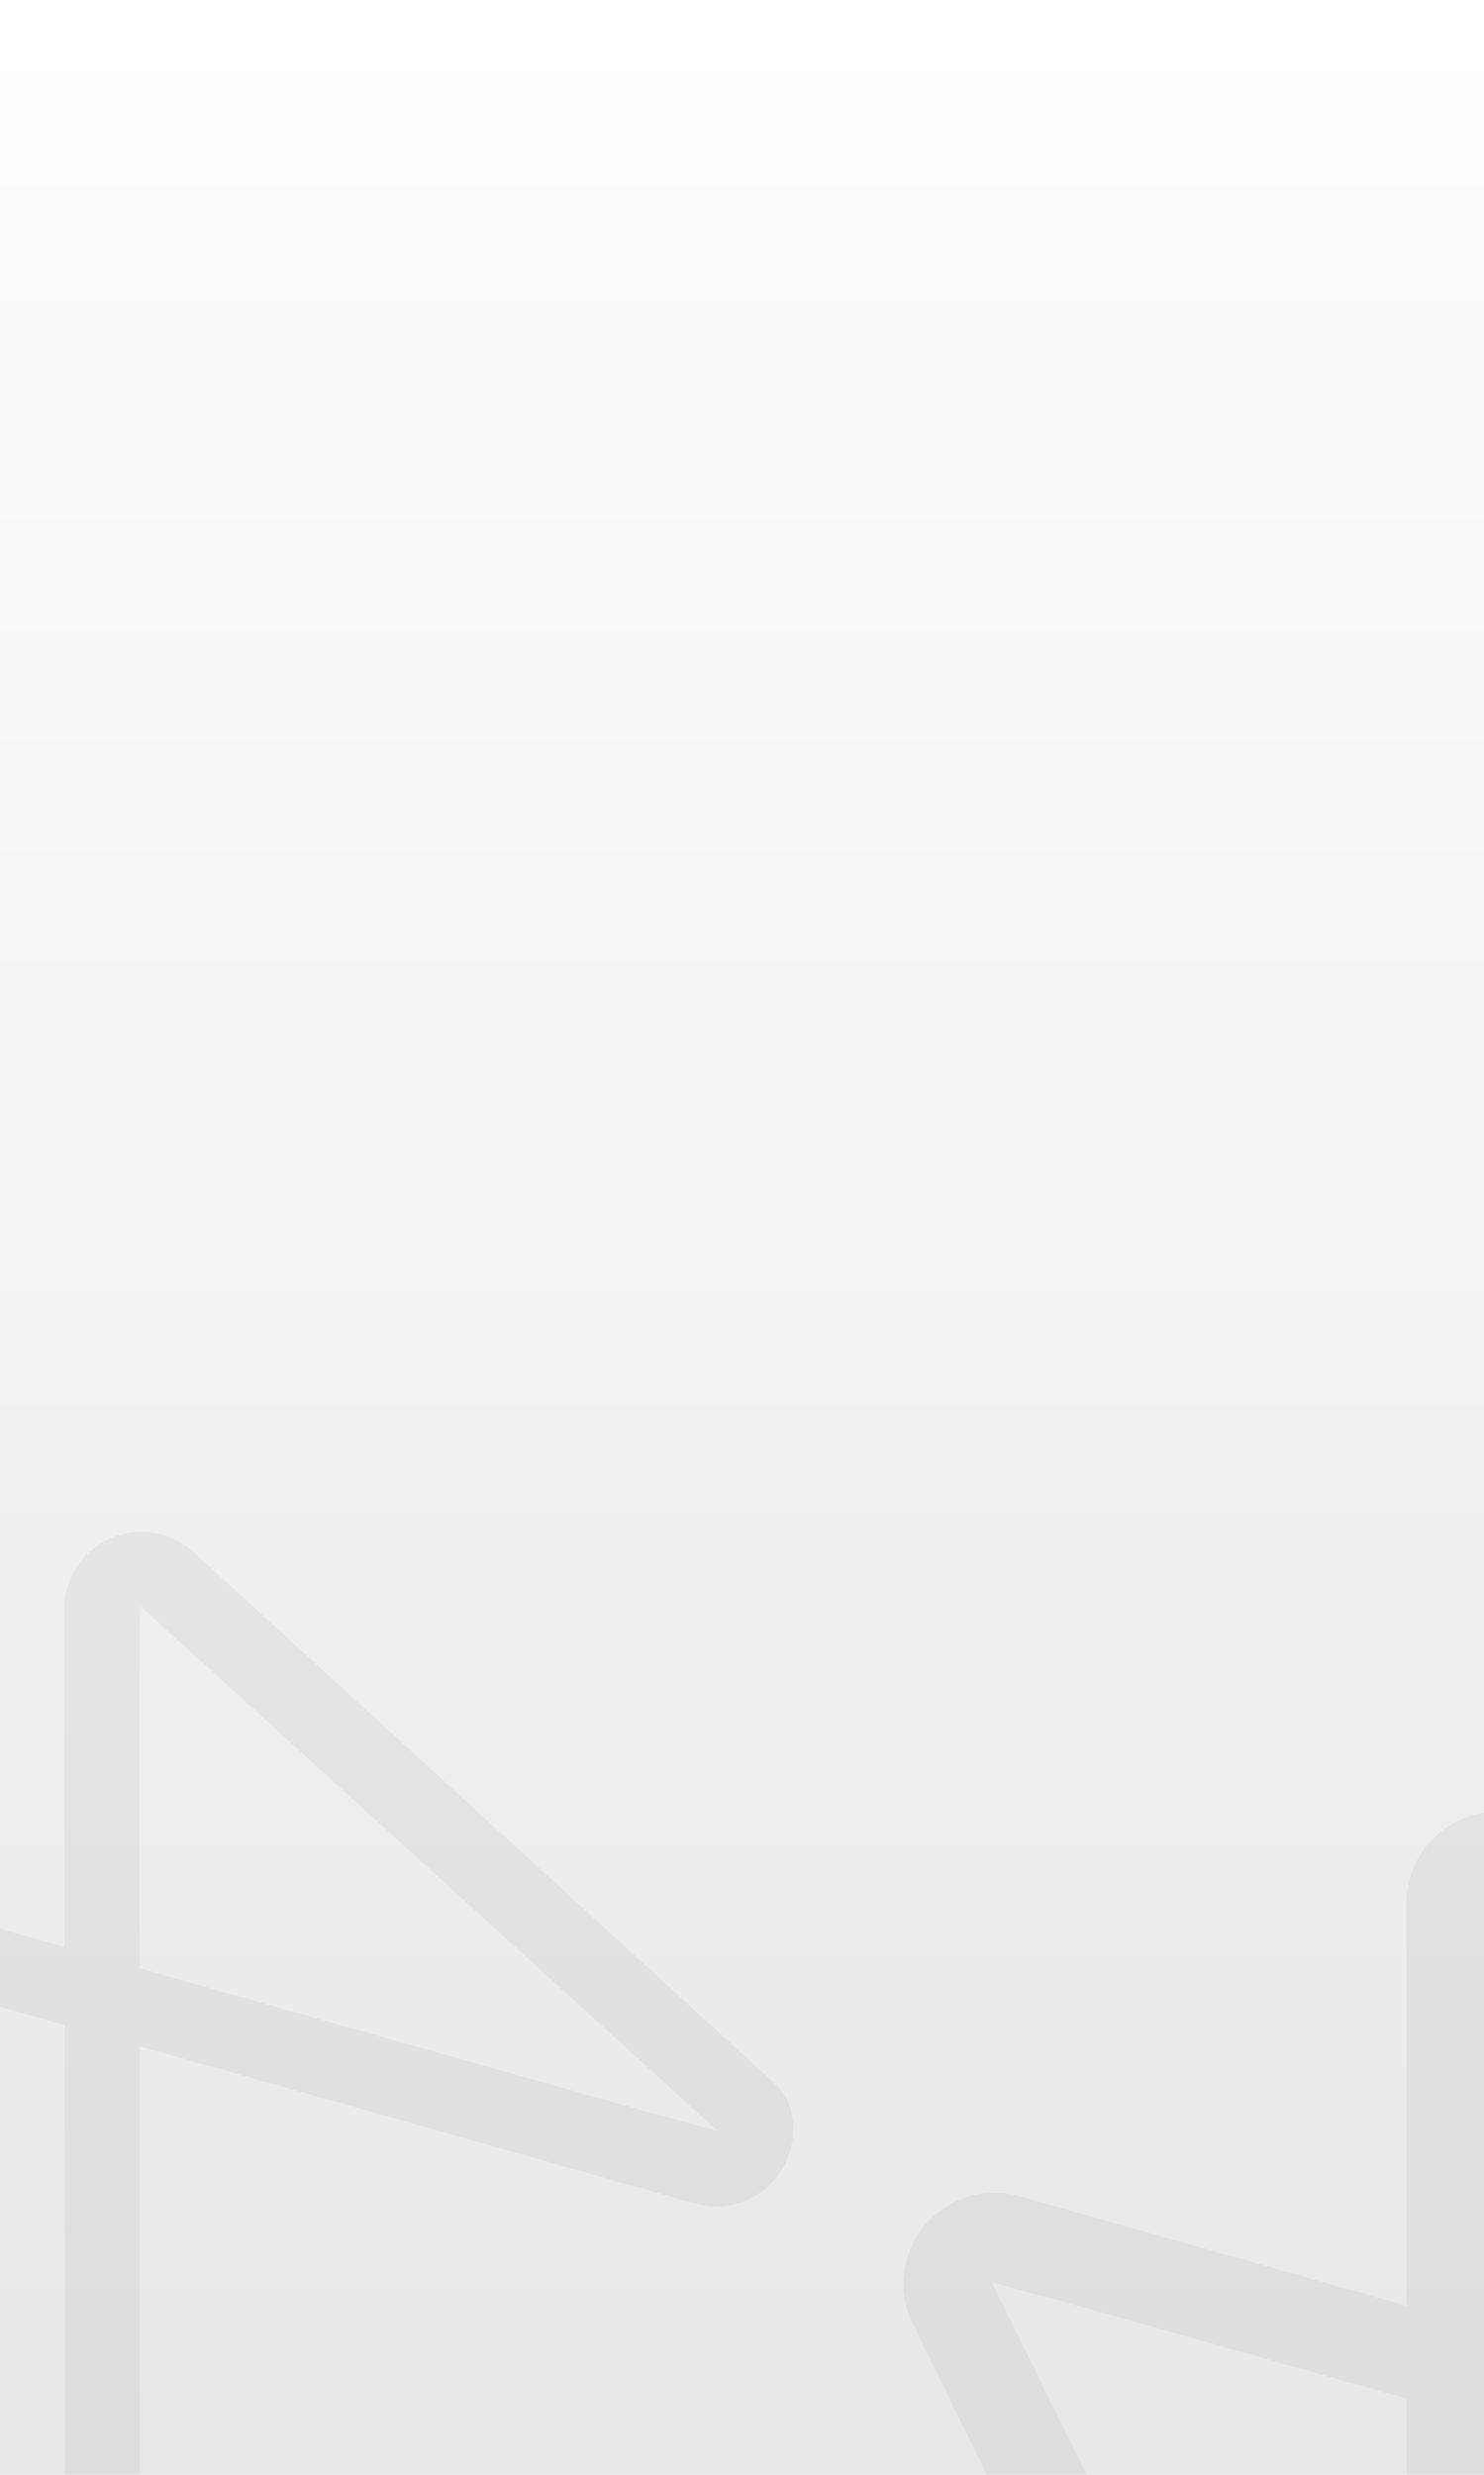 <svg xmlns="http://www.w3.org/2000/svg" xmlns:xlink="http://www.w3.org/1999/xlink" width="1200" height="2000" viewBox="0 0 1200 2000">
  <defs>
    <linearGradient id="linear-gradient" x1="0.5" x2="0.5" y2="1" gradientUnits="objectBoundingBox">
      <stop offset="0" stop-color="#fffefe"/>
      <stop offset="1" stop-color="#e8e8e8"/>
    </linearGradient>
    <filter id="Caminho_44" x="-424.34" y="1200.017" width="1006.29" height="1021.196" filterUnits="userSpaceOnUse">
      <feOffset dx="-15" dy="10" input="SourceAlpha"/>
      <feGaussianBlur stdDeviation="5" result="blur"/>
      <feFlood flood-opacity="0.161"/>
      <feComposite operator="in" in2="blur"/>
      <feComposite in="SourceGraphic"/>
    </filter>
    <filter id="Caminho_45" x="22.76" y="1129.053" width="629.121" height="723.014" filterUnits="userSpaceOnUse">
      <feOffset dx="-15" dy="10" input="SourceAlpha"/>
      <feGaussianBlur stdDeviation="5" result="blur-2"/>
      <feFlood flood-opacity="0.161"/>
      <feComposite operator="in" in2="blur-2"/>
      <feComposite in="SourceGraphic"/>
    </filter>
    <filter id="Caminho_46" x="-410.541" y="1518.619" width="602.995" height="706.521" filterUnits="userSpaceOnUse">
      <feOffset dx="-15" dy="10" input="SourceAlpha"/>
      <feGaussianBlur stdDeviation="5" result="blur-3"/>
      <feFlood flood-opacity="0.161"/>
      <feComposite operator="in" in2="blur-3"/>
      <feComposite in="SourceGraphic"/>
    </filter>
    <filter id="Caminho_47" x="-331.12" y="1129.636" width="1006.594" height="1021.498" filterUnits="userSpaceOnUse">
      <feOffset dx="-15" dy="10" input="SourceAlpha"/>
      <feGaussianBlur stdDeviation="5" result="blur-4"/>
      <feFlood flood-opacity="0.161"/>
      <feComposite operator="in" in2="blur-4"/>
      <feComposite in="SourceGraphic"/>
    </filter>
    <filter id="Caminho_44-2" x="573.215" y="1424.254" width="1191.634" height="1209.371" filterUnits="userSpaceOnUse">
      <feOffset dx="-15" dy="10" input="SourceAlpha"/>
      <feGaussianBlur stdDeviation="5" result="blur-5"/>
      <feFlood flood-opacity="0.161"/>
      <feComposite operator="in" in2="blur-5"/>
      <feComposite in="SourceGraphic"/>
    </filter>
    <filter id="Caminho_45-2" x="1105.195" y="1339.817" width="742.861" height="854.58" filterUnits="userSpaceOnUse">
      <feOffset dx="-15" dy="10" input="SourceAlpha"/>
      <feGaussianBlur stdDeviation="5" result="blur-6"/>
      <feFlood flood-opacity="0.161"/>
      <feComposite operator="in" in2="blur-6"/>
      <feComposite in="SourceGraphic"/>
    </filter>
    <filter id="Caminho_46-2" x="592.447" y="1803.342" width="708.962" height="832.835" filterUnits="userSpaceOnUse">
      <feOffset dx="-15" dy="10" input="SourceAlpha"/>
      <feGaussianBlur stdDeviation="5" result="blur-7"/>
      <feFlood flood-opacity="0.161"/>
      <feComposite operator="in" in2="blur-7"/>
      <feComposite in="SourceGraphic"/>
    </filter>
    <filter id="Caminho_47-2" x="684.133" y="1340.511" width="1191.997" height="1209.729" filterUnits="userSpaceOnUse">
      <feOffset dx="-15" dy="10" input="SourceAlpha"/>
      <feGaussianBlur stdDeviation="5" result="blur-8"/>
      <feFlood flood-opacity="0.161"/>
      <feComposite operator="in" in2="blur-8"/>
      <feComposite in="SourceGraphic"/>
    </filter>
    <clipPath id="clip-Background_Pesquisa_de_satisfação">
      <rect width="1200" height="2000"/>
    </clipPath>
  </defs>
  <g id="Background_Pesquisa_de_satisfação" data-name="Background  Pesquisa de satisfação" clip-path="url(#clip-Background_Pesquisa_de_satisfação)">
    <rect width="1200" height="2000" fill="url(#linear-gradient)"/>
    <g id="Grupo_279" data-name="Grupo 279" transform="translate(-1047.491 1576.579) rotate(-37)" opacity="0.05">
      <g transform="matrix(0.8, 0.6, -0.6, 0.8, 1785.37, -628.72)" filter="url(#Caminho_44)">
        <path id="Caminho_44-3" data-name="Caminho 44" d="M21.291,701.109a49.436,49.436,0,0,0,39.133-19.116h0l39.582-51.277L557.451,25.288a62.244,62.244,0,0,1,87.261-10.8A61.622,61.622,0,0,1,666.078,46.2a49.448,49.448,0,0,0-58.7,14.843h0L567.8,112.324,241.243,544.13,110.126,717.752a62.244,62.244,0,0,1-87.261,10.8A61.622,61.622,0,0,1,1.5,696.836,46.829,46.829,0,0,0,21.291,701.109Z" transform="translate(-396.36 1604.79) rotate(-37)"/>
      </g>
      <g transform="matrix(0.8, 0.6, -0.6, 0.8, 1785.37, -628.72)" filter="url(#Caminho_45)">
        <path id="Caminho_45-3" data-name="Caminho 45" d="M472.151,676.108l-.45-2.024L357,51.788A62.4,62.4,0,0,0,283.91,2.535,60.945,60.945,0,0,0,250.4,21.2a54.878,54.878,0,0,1,19.791,5.173,48.829,48.829,0,0,1,26.088,34.634h0l12.145,63.646,104.128,556.4.9,1.125h0a49.459,49.459,0,0,0,58.924,14.843c-.225.9-.45,1.574-.675,2.249h0C471.476,699.047,474.85,691.4,472.151,676.108Z" transform="translate(-148.06 1417.72) rotate(-37)"/>
      </g>
      <g transform="matrix(0.8, 0.6, -0.6, 0.8, 1785.37, -628.72)" filter="url(#Caminho_46)">
        <path id="Caminho_46-3" data-name="Caminho 46" d="M60.954,664.584h0L72.2,600.712-2.965,324.784,180.151,36.665l-3.823-.45-2.024-.225L159.01,21.372,131.8,15.3,120.1,28.569,40.713,437.885.906,651.764a62.221,62.221,0,0,0,88.61,66.345A49.672,49.672,0,0,1,60.954,664.584Z" transform="translate(-387.38 1619.82) rotate(-37)"/>
      </g>
      <g id="Grupo_141" data-name="Grupo 141" transform="translate(621.268 415.75)">
        <g id="Grupo_140" data-name="Grupo 140" transform="translate(0 0)">
          <g transform="matrix(0.8, 0.6, -0.6, 0.8, 1164.1, -1044.47)" filter="url(#Caminho_47)">
            <path id="Caminho_47-3" data-name="Caminho 47" d="M698.412,701.109a49.435,49.435,0,0,1-39.133-19.116h0L619.7,630.716,162.026,25.288A62.032,62.032,0,0,0,53.4,46.2a49.37,49.37,0,0,1,58.7,14.843h0l39.582,51.277L478.235,544.13,609.351,717.752A62.206,62.206,0,0,0,718.2,697.061,50.26,50.26,0,0,1,698.412,701.109Z" transform="translate(-344.59 1565.77) rotate(-37)"/>
          </g>
        </g>
      </g>
    </g>
    <g id="Grupo_291" data-name="Grupo 291" transform="translate(-50.448 1877.132) rotate(-37)" opacity="0.05">
      <g transform="matrix(0.8, 0.6, -0.6, 0.8, 1169.98, -1468.78)" filter="url(#Caminho_44-2)">
        <path id="Caminho_44-4" data-name="Caminho 44" d="M25.048,833.953A58.821,58.821,0,0,0,71.61,811.208h0l47.1-61.012L663,29.83c25.154-32.111,71.716-38,103.827-12.845a73.32,73.32,0,0,1,25.422,37.731A58.836,58.836,0,0,0,722.4,72.378h0l-47.1,61.012L286.757,647.172,130.749,853.756c-25.154,32.111-71.716,38-103.827,12.844A73.32,73.32,0,0,1,1.5,828.869,55.72,55.72,0,0,0,25.048,833.953Z" transform="translate(601.2 1904.95) rotate(-37)"/>
      </g>
      <g transform="matrix(0.8, 0.6, -0.6, 0.8, 1169.98, -1468.78)" filter="url(#Caminho_45-2)">
        <path id="Caminho_45-4" data-name="Caminho 45" d="M514.249,804.2l-.535-2.408L377.24,61.355a74.247,74.247,0,0,0-86.969-58.6A72.515,72.515,0,0,0,250.4,24.962a65.3,65.3,0,0,1,23.548,6.155,58.1,58.1,0,0,1,31.041,41.21h0l14.45,75.729,123.9,662.031,1.07,1.338h0a58.849,58.849,0,0,0,70.11,17.661c-.268,1.07-.535,1.873-.8,2.676h0C513.447,831.495,517.46,822.4,514.249,804.2Z" transform="translate(934.38 1653.94) rotate(-37)"/>
      </g>
      <g transform="matrix(0.8, 0.6, -0.6, 0.8, 1169.98, -1468.78)" filter="url(#Caminho_46-2)">
        <path id="Caminho_46-4" data-name="Caminho 46" d="M72.527,787.847h0l13.38-76L214.352,40.722l-4.549-.535-2.408-.268L189.2,22.525,156.819,15.3,142.9,31.088,48.443,518.111,1.079,772.594a74.034,74.034,0,0,0,105.433,78.94A59.1,59.1,0,0,1,72.527,787.847Z" transform="translate(613.24 1925.12) rotate(-37)"/>
      </g>
      <g id="Grupo_141-2" data-name="Grupo 141" transform="translate(644.07 415.75)">
        <g id="Grupo_140-2" data-name="Grupo 140" transform="translate(0 0)">
          <g transform="matrix(0.8, 0.6, -0.6, 0.8, 525.91, -1884.53)" filter="url(#Caminho_47-2)">
            <path id="Caminho_47-4" data-name="Caminho 47" d="M820.864,833.953A58.821,58.821,0,0,1,774.3,811.208h0l-47.1-61.012L182.649,29.83A73.808,73.808,0,0,0,53.4,54.716a58.743,58.743,0,0,1,69.842,17.661h0l47.1,61.012L558.888,647.172,714.9,853.756a74.015,74.015,0,0,0,129.516-24.619A59.8,59.8,0,0,1,820.864,833.953Z" transform="translate(670.67 1852.6) rotate(-37)"/>
          </g>
        </g>
      </g>
    </g>
  </g>
</svg>
